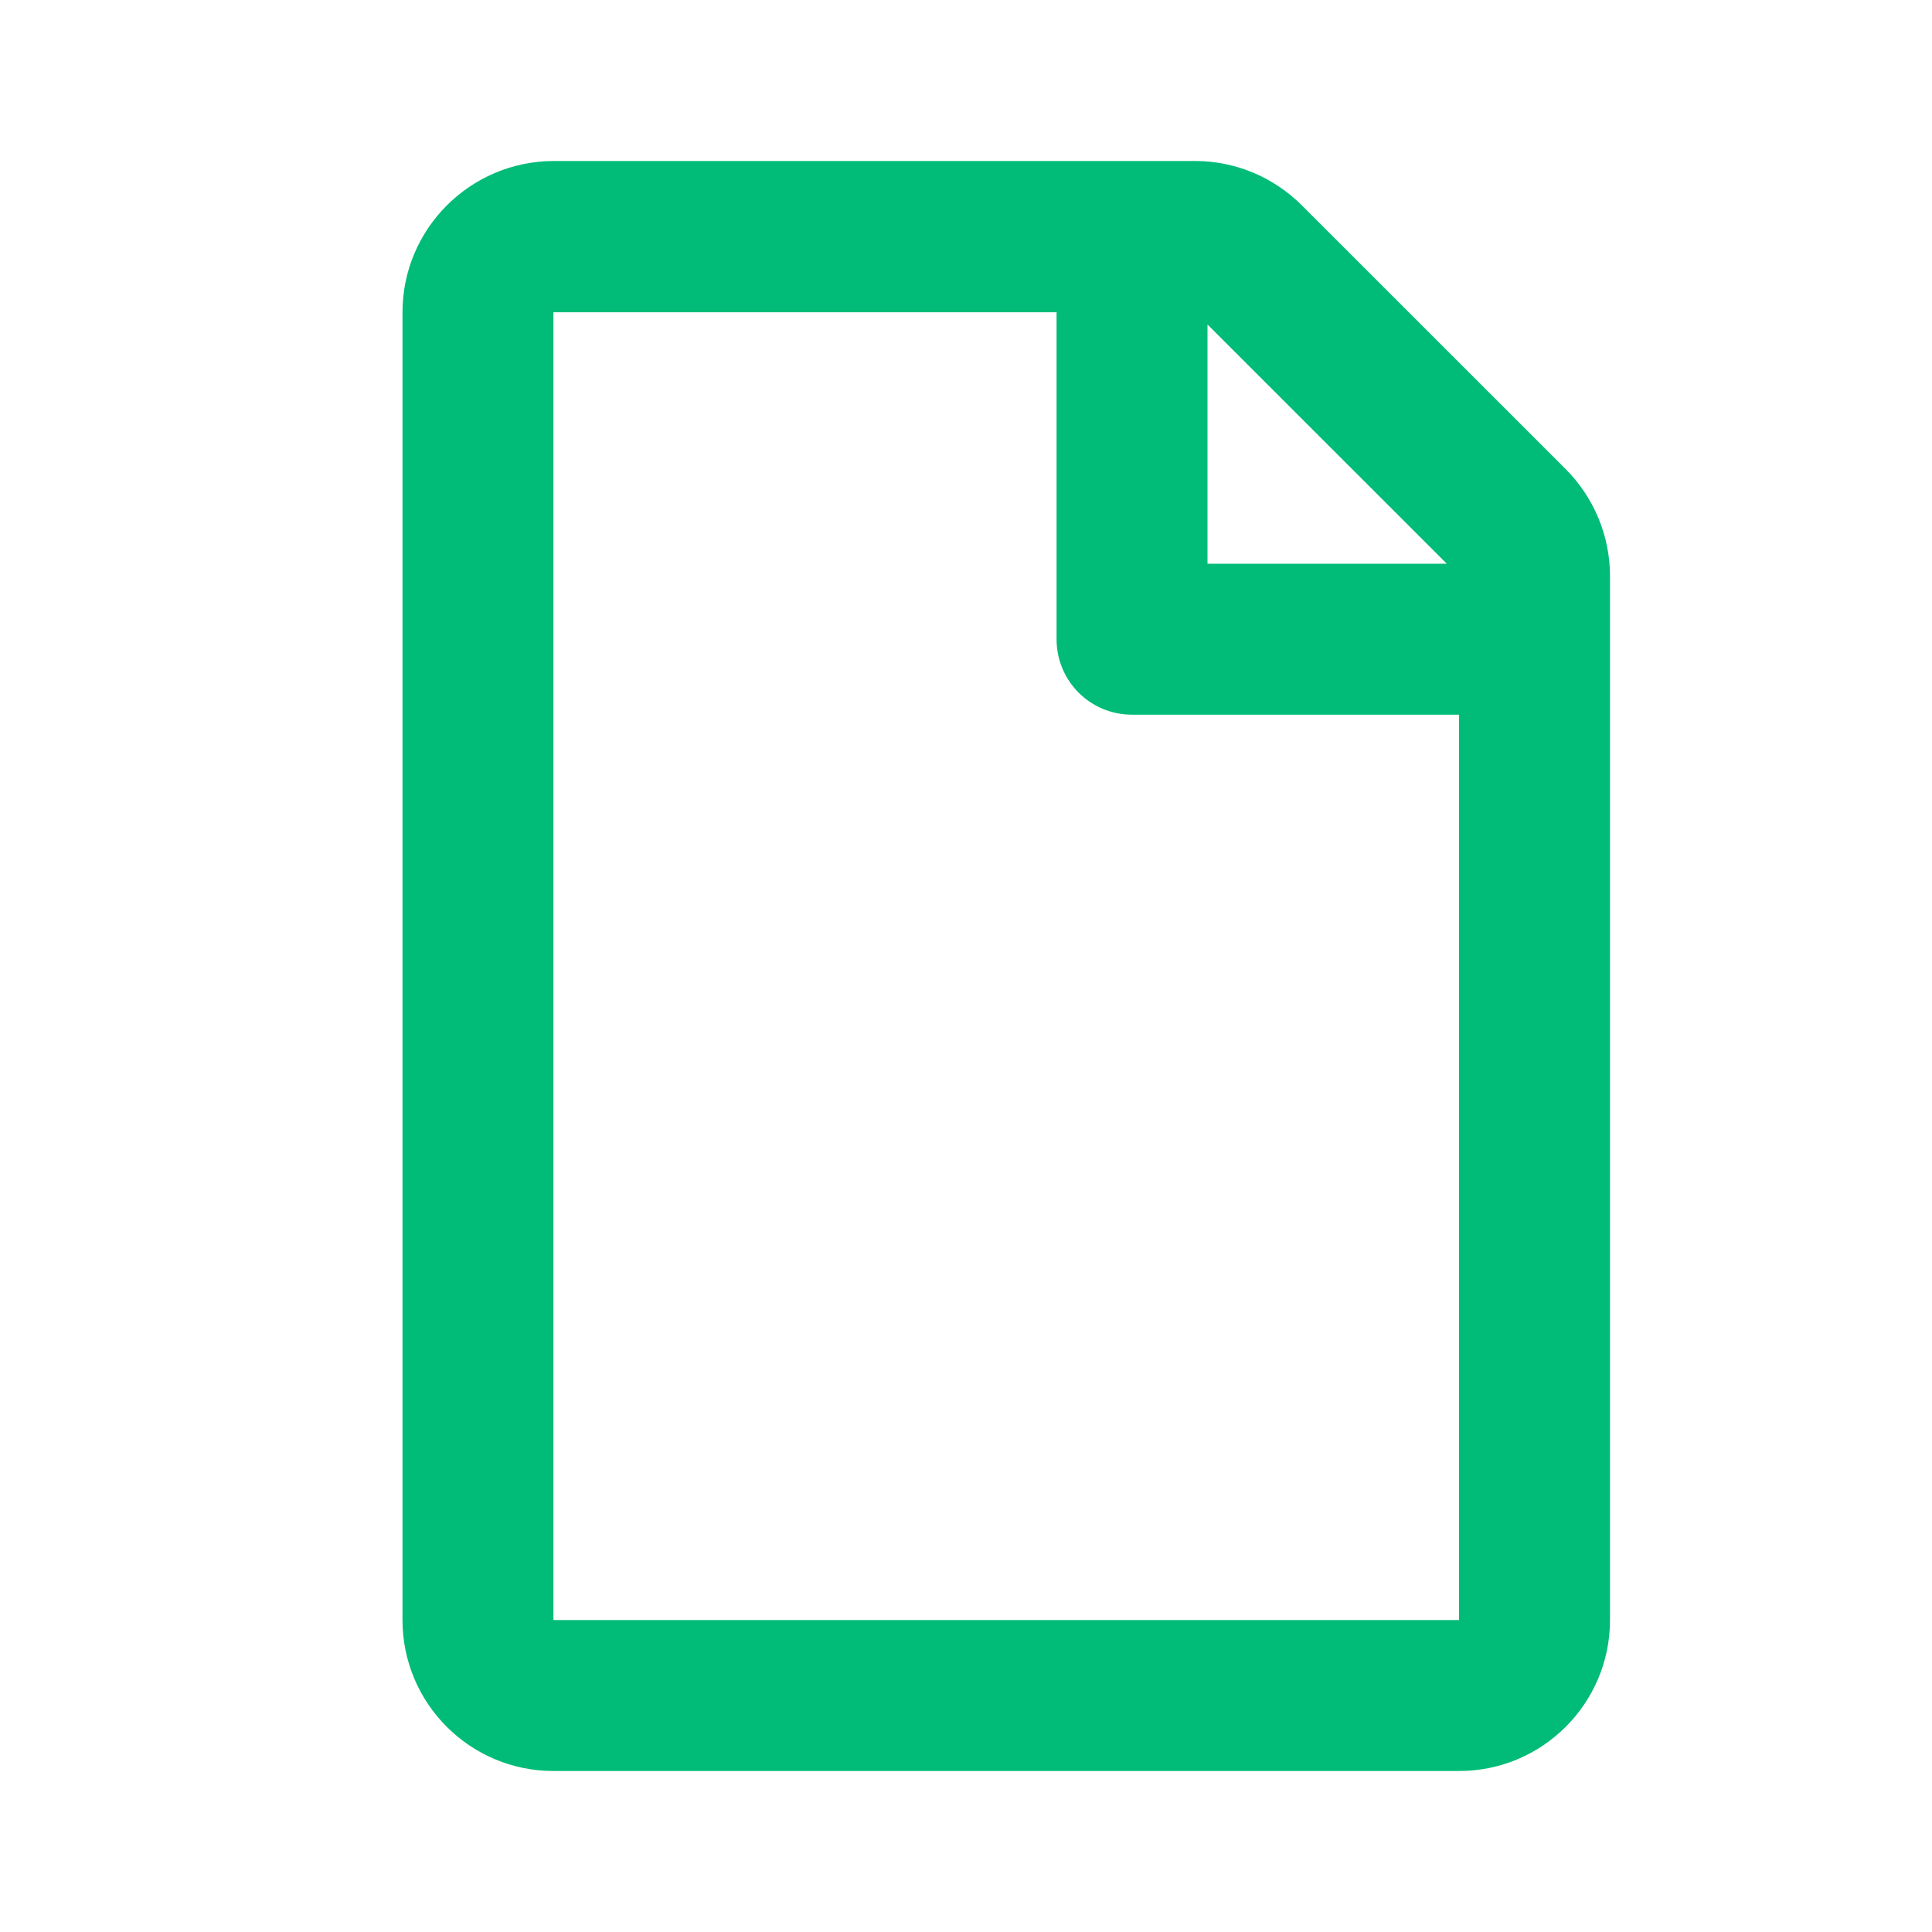 <?xml version="1.0" encoding="UTF-8"?>
<svg width="24px" height="24px" viewBox="0 0 24 24" version="1.1" xmlns="http://www.w3.org/2000/svg" xmlns:xlink="http://www.w3.org/1999/xlink">
    <!-- Generator: Sketch 55.2 (78181) - https://sketchapp.com -->
    <title>Icon / Documents / Green </title>
    <desc>Created with Sketch.</desc>
    <g id="Icon-/-Documents-/-Green-" stroke="none" stroke-width="1" fill="none" fill-rule="evenodd">
        <path d="M19.449,5.827 L16.172,2.551 C15.82,2.199 15.344,2 14.848,2 L6.875,2 C5.84,2.004 5,2.844 5,3.879 L5,20.125 C5,21.16 5.84,22 6.875,22 L18.125,22 C19.16,22 20,21.16 20,20.125 L20,7.155 C20,6.659 19.801,6.179 19.449,5.827 Z M17.973,7.003 L15,7.003 L15,4.031 L17.973,7.003 Z M6.875,20.125 L6.875,3.879 L13.125,3.879 L13.125,7.94 C13.125,8.46 13.543,8.878 14.062,8.878 L18.125,8.878 L18.125,20.125 L6.875,20.125 Z" id="document" fill="#00BC78" fill-rule="nonzero"></path>
    </g>
</svg>